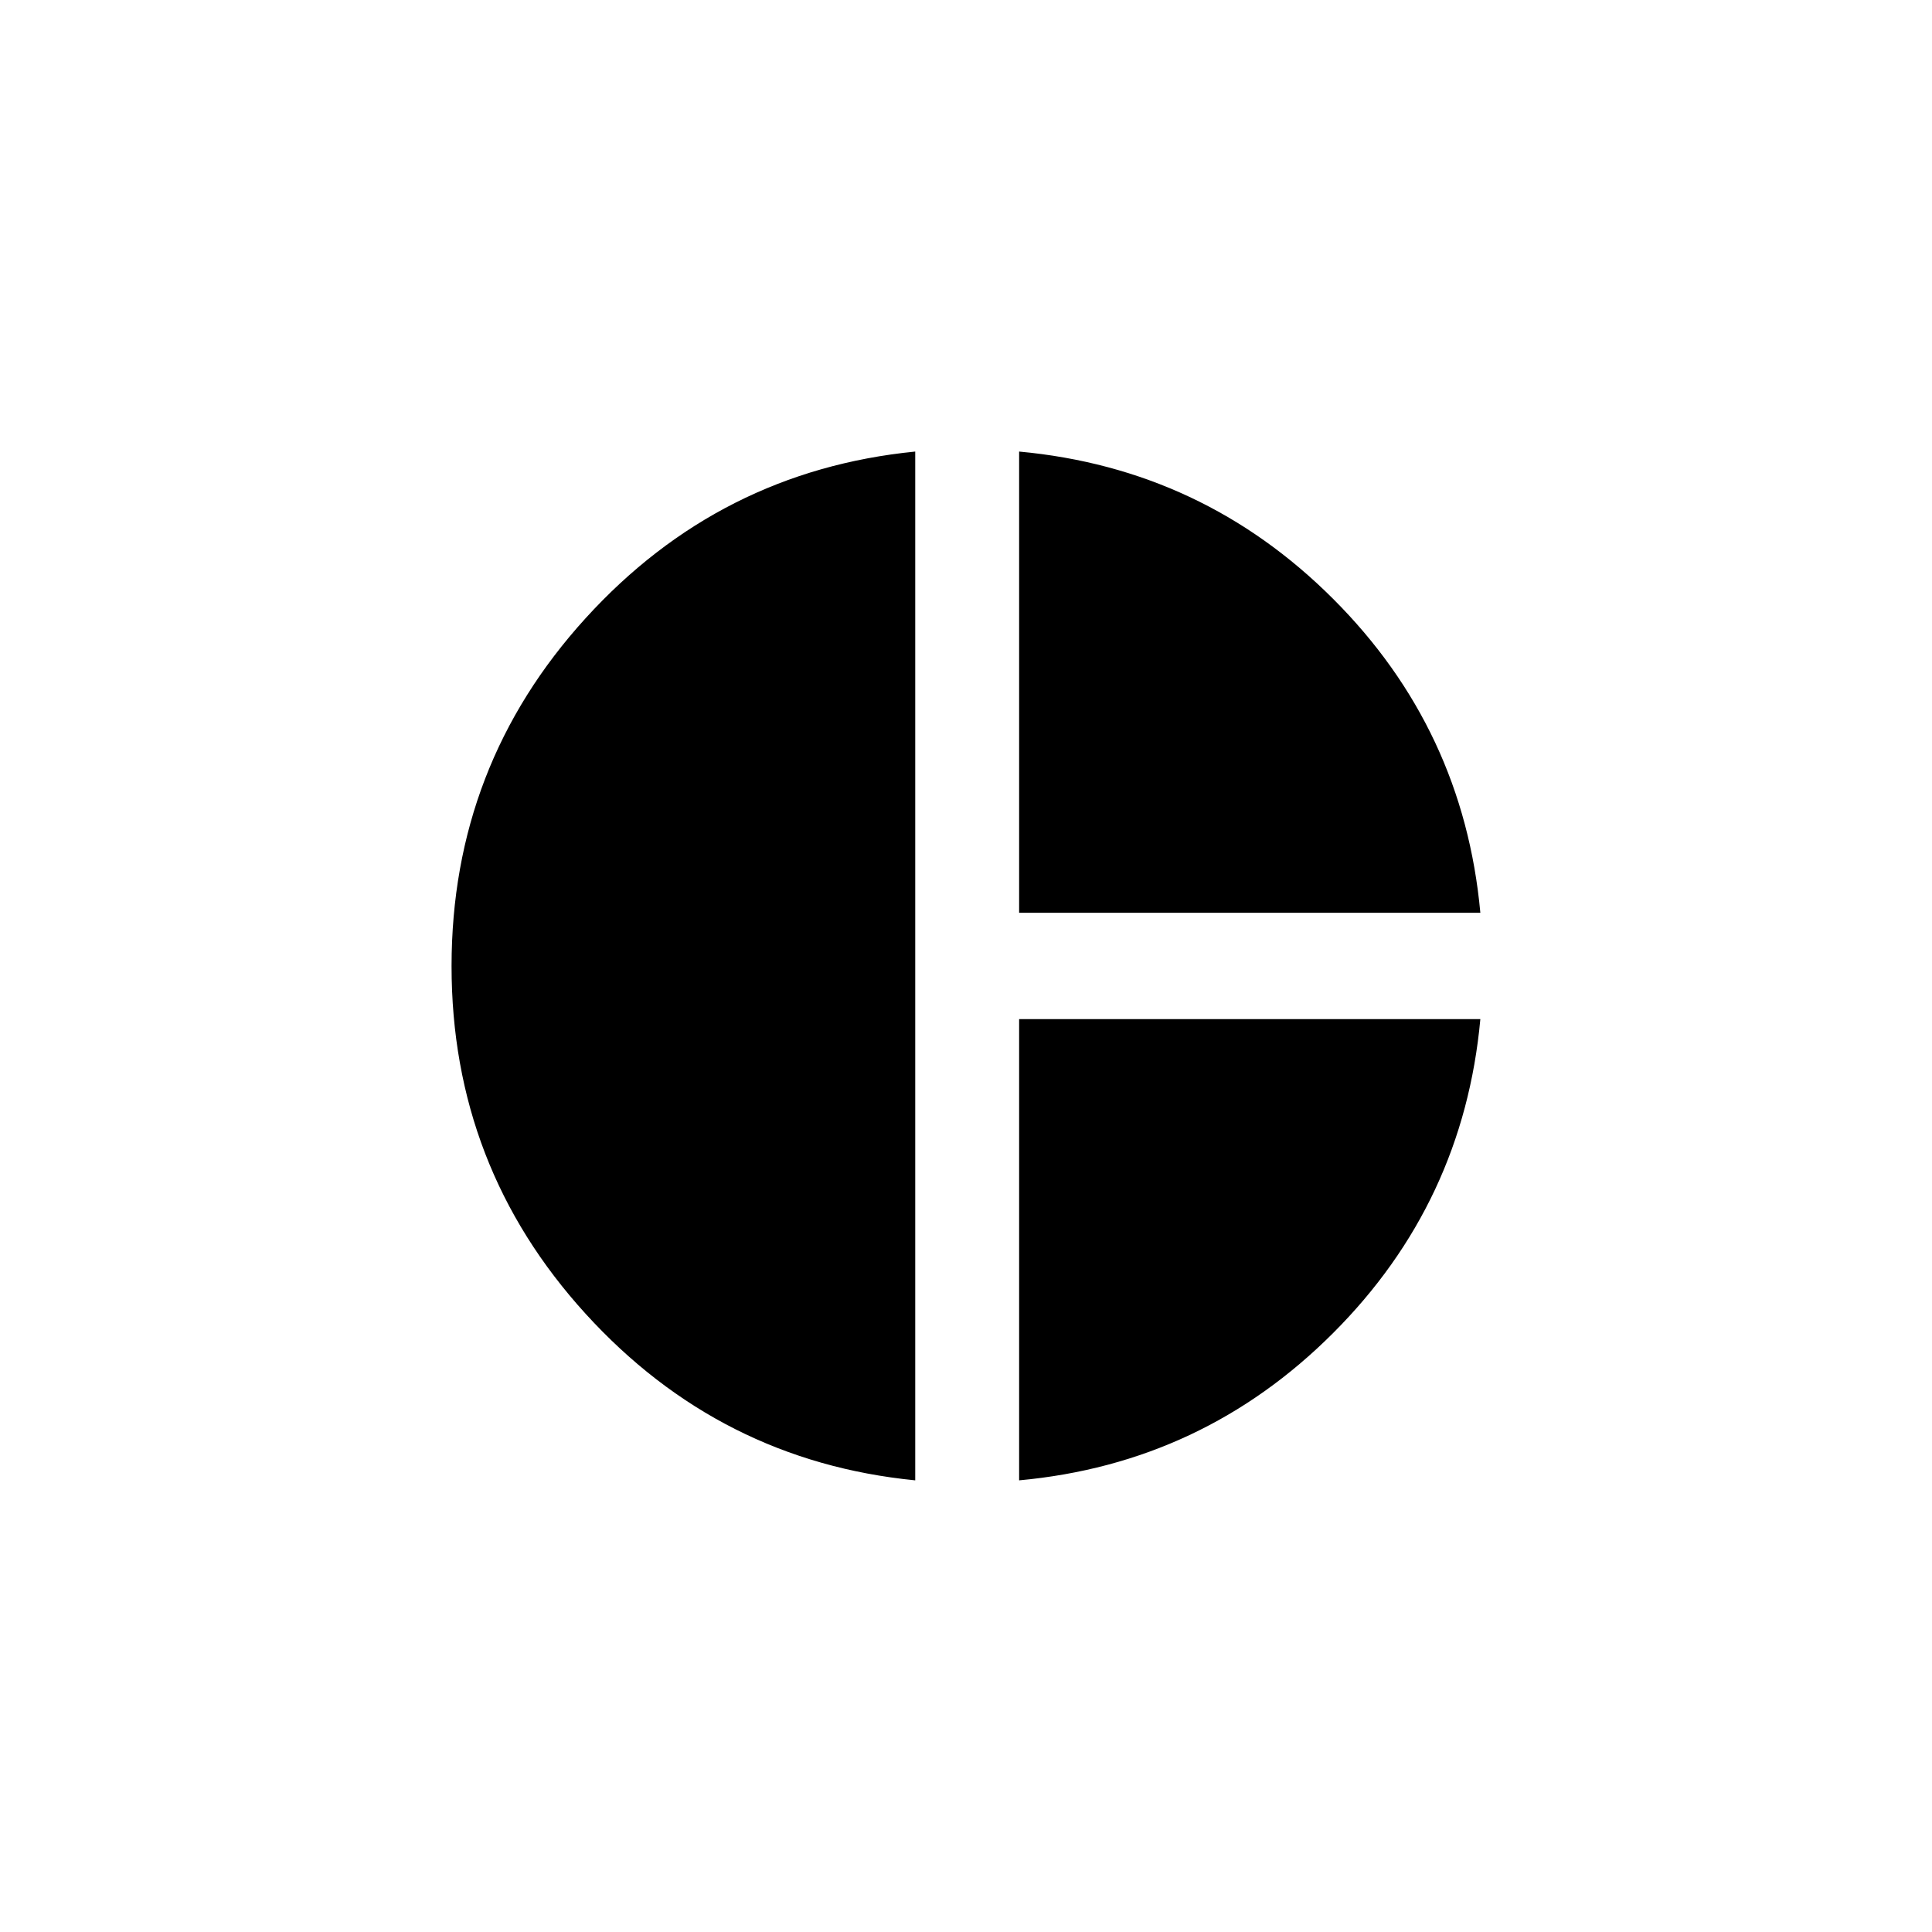 <!-- Generated by IcoMoon.io -->
<svg version="1.1" xmlns="http://www.w3.org/2000/svg" width="40" height="40" viewBox="0 0 40 40">
<title>mt-pie_chart</title>
<path d="M21.1 21.1h9.549q-0.349 3.8-3.049 6.5t-6.5 3.049v-9.549zM21.1 9.349q3.8 0.351 6.5 3.049t3.049 6.5h-9.549v-9.551zM18.949 9.349v21.3q-4.049-0.4-6.825-3.449t-2.775-7.2 2.775-7.2 6.825-3.451z"></path>
</svg>
